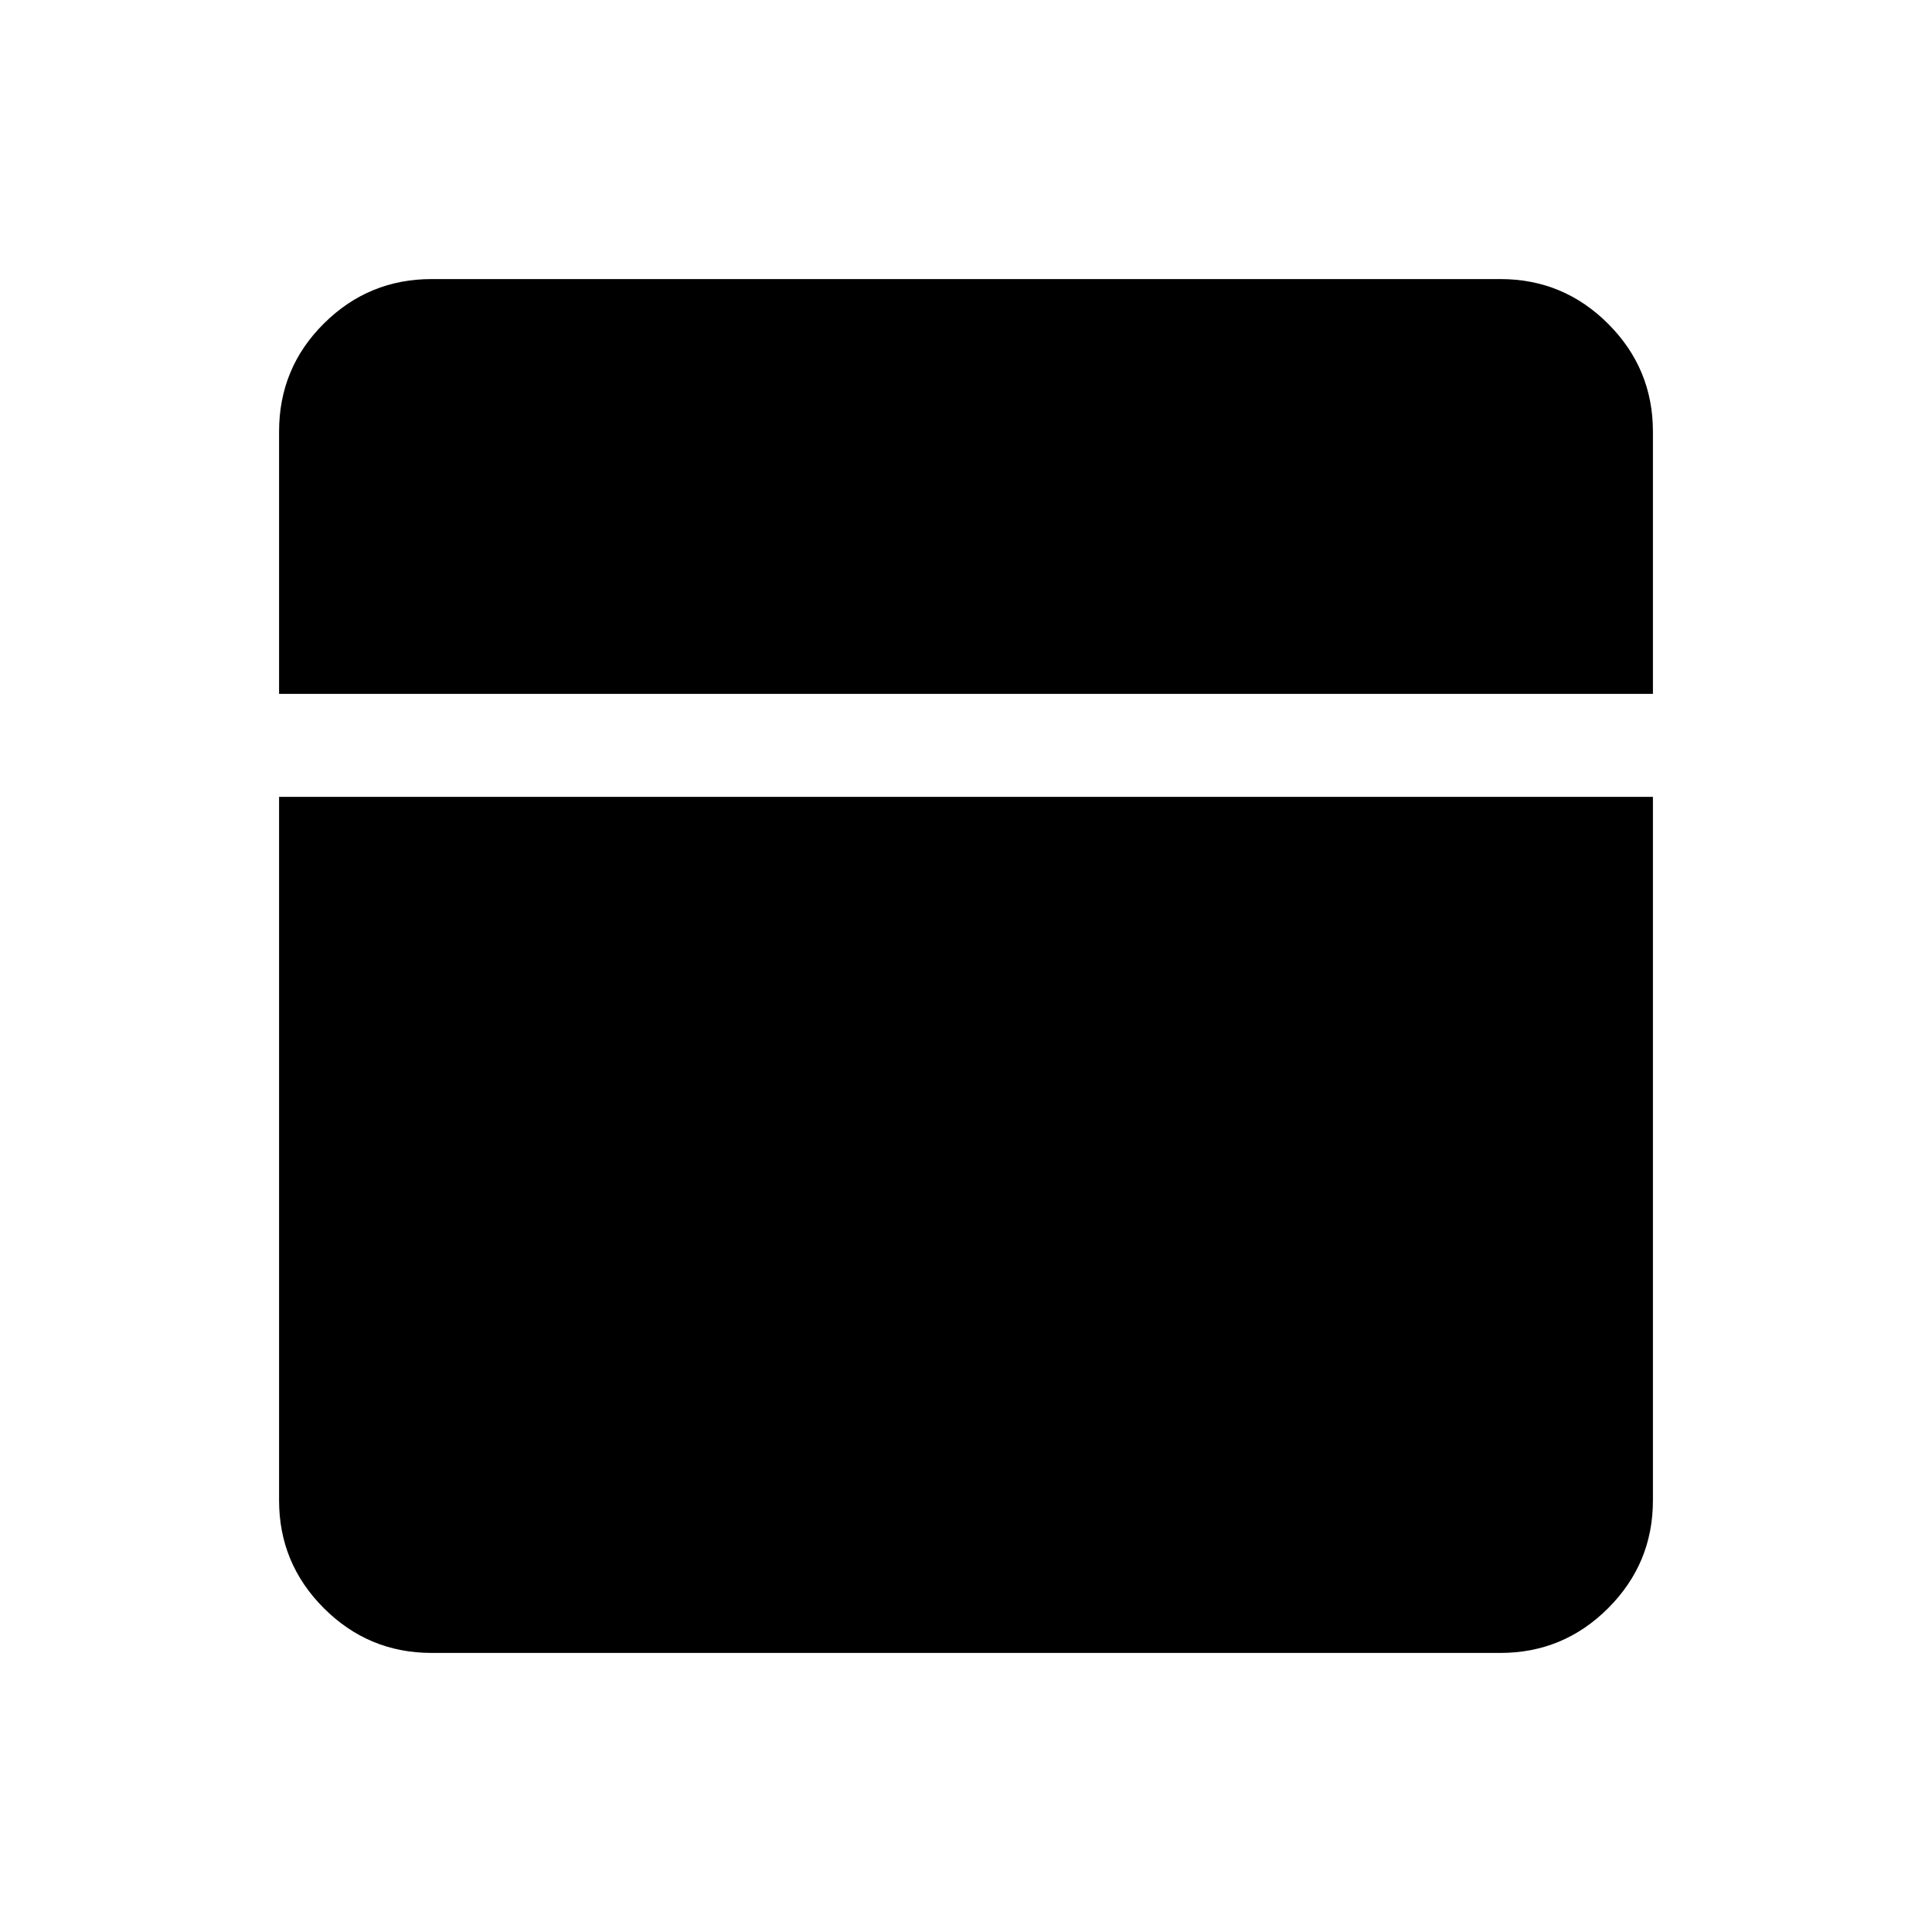 <svg xmlns="http://www.w3.org/2000/svg" height="40" viewBox="0 -960 960 960" width="40"><path d="M214.46-138.67q-31.3 0-53.55-22.24-22.24-22.25-22.24-53.55v-349.59h682.66v349.59q0 31.3-22.24 53.55-22.25 22.24-53.55 22.24H214.46Zm-75.79-476.56v-130.31q0-31.58 22.24-53.68 22.25-22.11 53.55-22.11h531.08q31.3 0 53.55 22.24 22.24 22.25 22.24 53.55v130.31H138.67Z"/></svg>